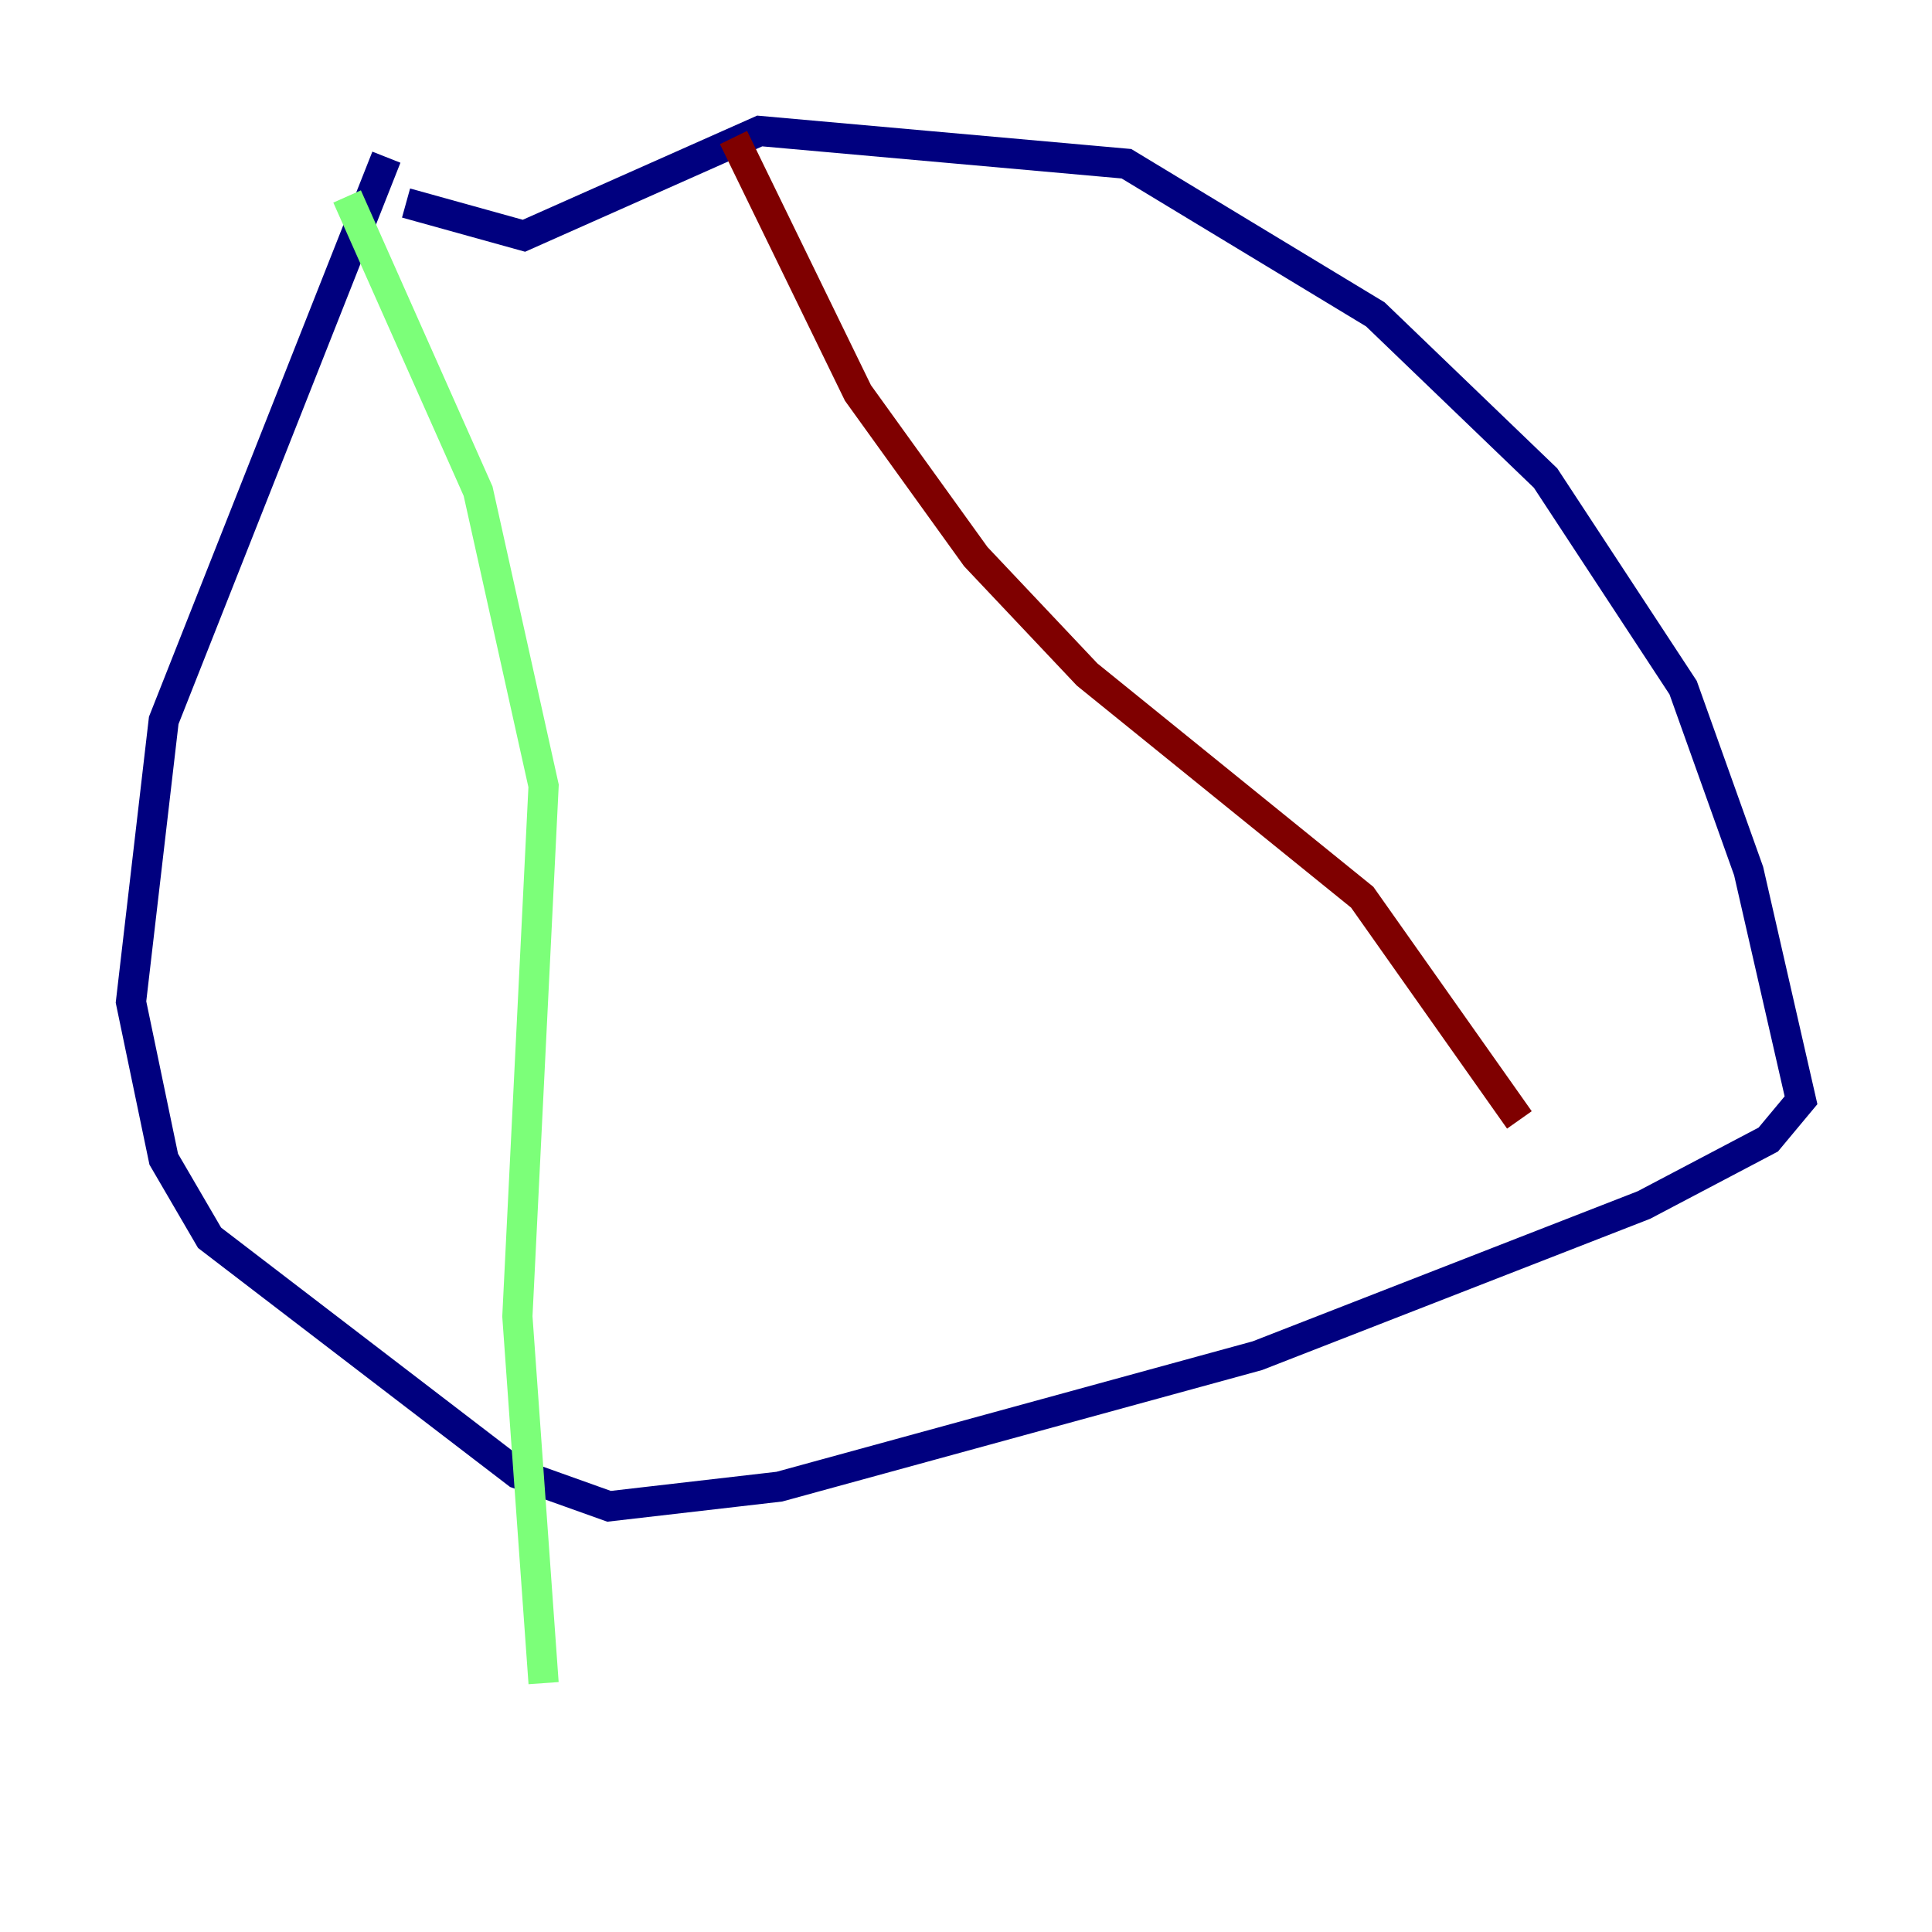 <?xml version="1.0" encoding="utf-8" ?>
<svg baseProfile="tiny" height="128" version="1.2" viewBox="0,0,128,128" width="128" xmlns="http://www.w3.org/2000/svg" xmlns:ev="http://www.w3.org/2001/xml-events" xmlns:xlink="http://www.w3.org/1999/xlink"><defs /><polyline fill="none" points="25.6,10.414 10.848,47.729 8.678,66.386 10.848,76.8 13.885,82.007 34.278,97.627 40.352,99.797 51.634,98.495 83.308,89.817 108.909,79.837 117.153,75.498 119.322,72.895 115.851,57.709 111.512,45.559 102.4,31.675 91.119,20.827 74.63,10.848 50.332,8.678 34.712,15.62 26.902,13.451" stroke="#00007f" stroke-width="2" /><polyline fill="none" points="22.997,13.017 31.675,32.542 36.014,52.068 34.278,87.214 36.014,111.512" stroke="#7cff79" stroke-width="2" /><polyline fill="none" points="48.597,9.112 56.841,26.034 64.651,36.881 72.027,44.691 90.251,59.444 100.664,74.197" stroke="#7f0000" stroke-width="2" /></svg>